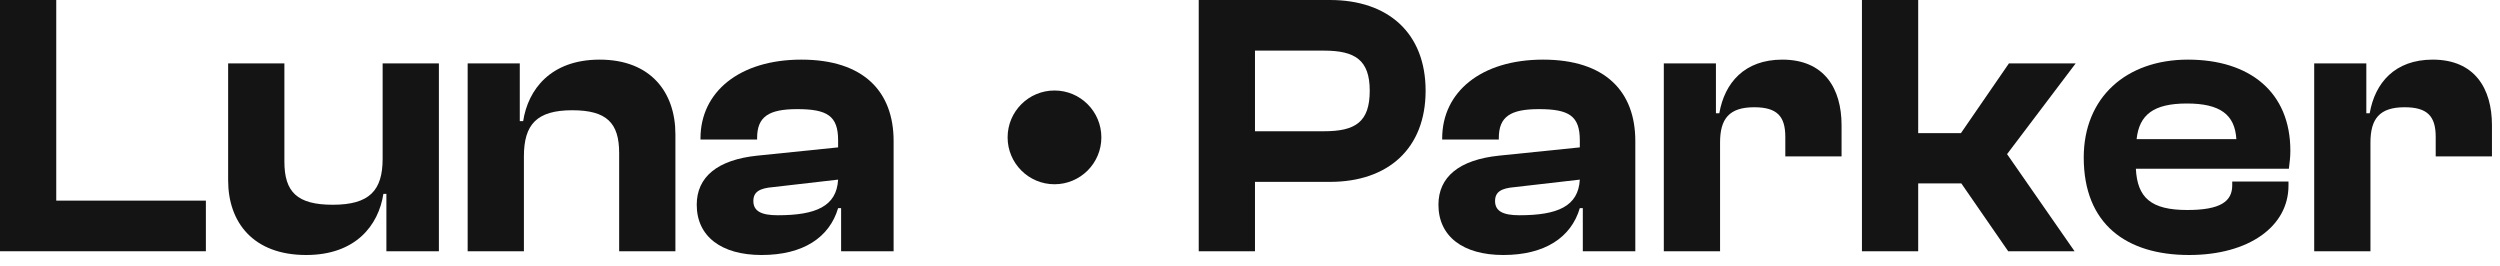 <svg width="160" height="17" viewBox="0 0 160 17" fill="none" xmlns="http://www.w3.org/2000/svg">
<path d="M13.176 16.08H0V0H3.6V12.84H13.176V16.08Z" fill="#151414"/>
<path d="M19.593 16.32C16.209 16.32 14.601 14.232 14.601 11.544V4.056H18.201V10.344C18.201 12.288 19.017 13.104 21.297 13.104C23.649 13.104 24.489 12.192 24.489 10.152V4.056H28.089V16.08H24.729V12.408H24.537C24.225 14.424 22.761 16.32 19.593 16.32Z" fill="#151414"/>
<path d="M33.53 16.08H29.93V4.056H33.266V7.752H33.482C33.794 5.736 35.234 3.816 38.378 3.816C41.666 3.816 43.226 5.928 43.226 8.592V16.08H39.626V9.792C39.626 7.872 38.834 7.056 36.626 7.056C34.346 7.056 33.53 7.968 33.53 10.008V16.08Z" fill="#151414"/>
<path d="M48.743 16.32C46.151 16.32 44.591 15.12 44.591 13.104C44.591 11.328 45.911 10.224 48.479 9.96L53.639 9.432V8.976C53.639 7.416 52.943 6.984 51.023 6.984C49.199 6.984 48.455 7.464 48.455 8.832V8.928H44.831V8.856C44.831 5.88 47.327 3.816 51.287 3.816C55.295 3.816 57.191 5.88 57.191 9.024V16.08H53.831V13.32H53.639C53.087 15.192 51.407 16.32 48.743 16.32ZM48.215 12.864C48.215 13.512 48.719 13.776 49.775 13.776C52.223 13.776 53.543 13.2 53.639 11.496L49.463 11.976C48.599 12.048 48.215 12.288 48.215 12.864Z" fill="#151414"/>
<path d="M80.319 16.08H76.719V0H85.119C88.839 0 91.239 2.112 91.239 5.808C91.239 9.504 88.839 11.64 85.119 11.64H80.319V16.08ZM84.735 3.24H80.319V8.4H84.735C86.727 8.4 87.663 7.824 87.663 5.808C87.663 3.84 86.727 3.24 84.735 3.24Z" fill="#151414"/>
<path d="M96.212 16.32C93.62 16.32 92.06 15.12 92.06 13.104C92.06 11.328 93.38 10.224 95.948 9.96L101.108 9.432V8.976C101.108 7.416 100.412 6.984 98.492 6.984C96.668 6.984 95.924 7.464 95.924 8.832V8.928H92.3V8.856C92.3 5.88 94.796 3.816 98.756 3.816C102.764 3.816 104.66 5.88 104.66 9.024V16.08H101.3V13.32H101.108C100.556 15.192 98.876 16.32 96.212 16.32ZM95.684 12.864C95.684 13.512 96.188 13.776 97.244 13.776C99.692 13.776 101.012 13.2 101.108 11.496L96.932 11.976C96.068 12.048 95.684 12.288 95.684 12.864Z" fill="#151414"/>
<path d="M110.084 16.08H106.484V4.056H109.82V7.248H110.036C110.372 5.304 111.644 3.816 114.068 3.816C116.756 3.816 117.86 5.664 117.86 8.016V10.008H114.26V8.76C114.26 7.44 113.732 6.864 112.268 6.864C110.66 6.864 110.084 7.608 110.084 9.12V16.08Z" fill="#151414"/>
<path d="M122.764 16.08H119.164V0H122.764V8.52H125.5L128.572 4.056H132.844L128.452 9.864L132.772 16.08H128.524L125.524 11.736H122.764V16.08Z" fill="#151414"/>
<path d="M140.103 16.32C136.095 16.32 133.359 14.352 133.359 10.08C133.359 6.24 136.071 3.816 140.031 3.816C143.967 3.816 146.583 5.88 146.583 9.648C146.583 10.08 146.535 10.392 146.487 10.8H136.695C136.791 12.648 137.655 13.44 139.983 13.44C142.119 13.44 142.863 12.888 142.863 11.856V11.616H146.463V11.88C146.463 14.496 143.919 16.32 140.103 16.32ZM139.959 6.624C137.823 6.624 136.911 7.344 136.743 8.904H143.127C143.031 7.32 142.071 6.624 139.959 6.624Z" fill="#151414"/>
<path d="M151.709 16.08H148.109V4.056H151.445V7.248H151.661C151.997 5.304 153.269 3.816 155.693 3.816C158.381 3.816 159.485 5.664 159.485 8.016V10.008H155.885V8.76C155.885 7.44 155.357 6.864 153.893 6.864C152.285 6.864 151.709 7.608 151.709 9.12V16.08Z" fill="#151414"/>
<path d="M70.487 8.792C70.487 10.449 69.144 11.792 67.487 11.792C65.831 11.792 64.487 10.449 64.487 8.792C64.487 7.135 65.831 5.792 67.487 5.792C69.144 5.792 70.487 7.135 70.487 8.792Z" fill="#151414"/>
</svg>
